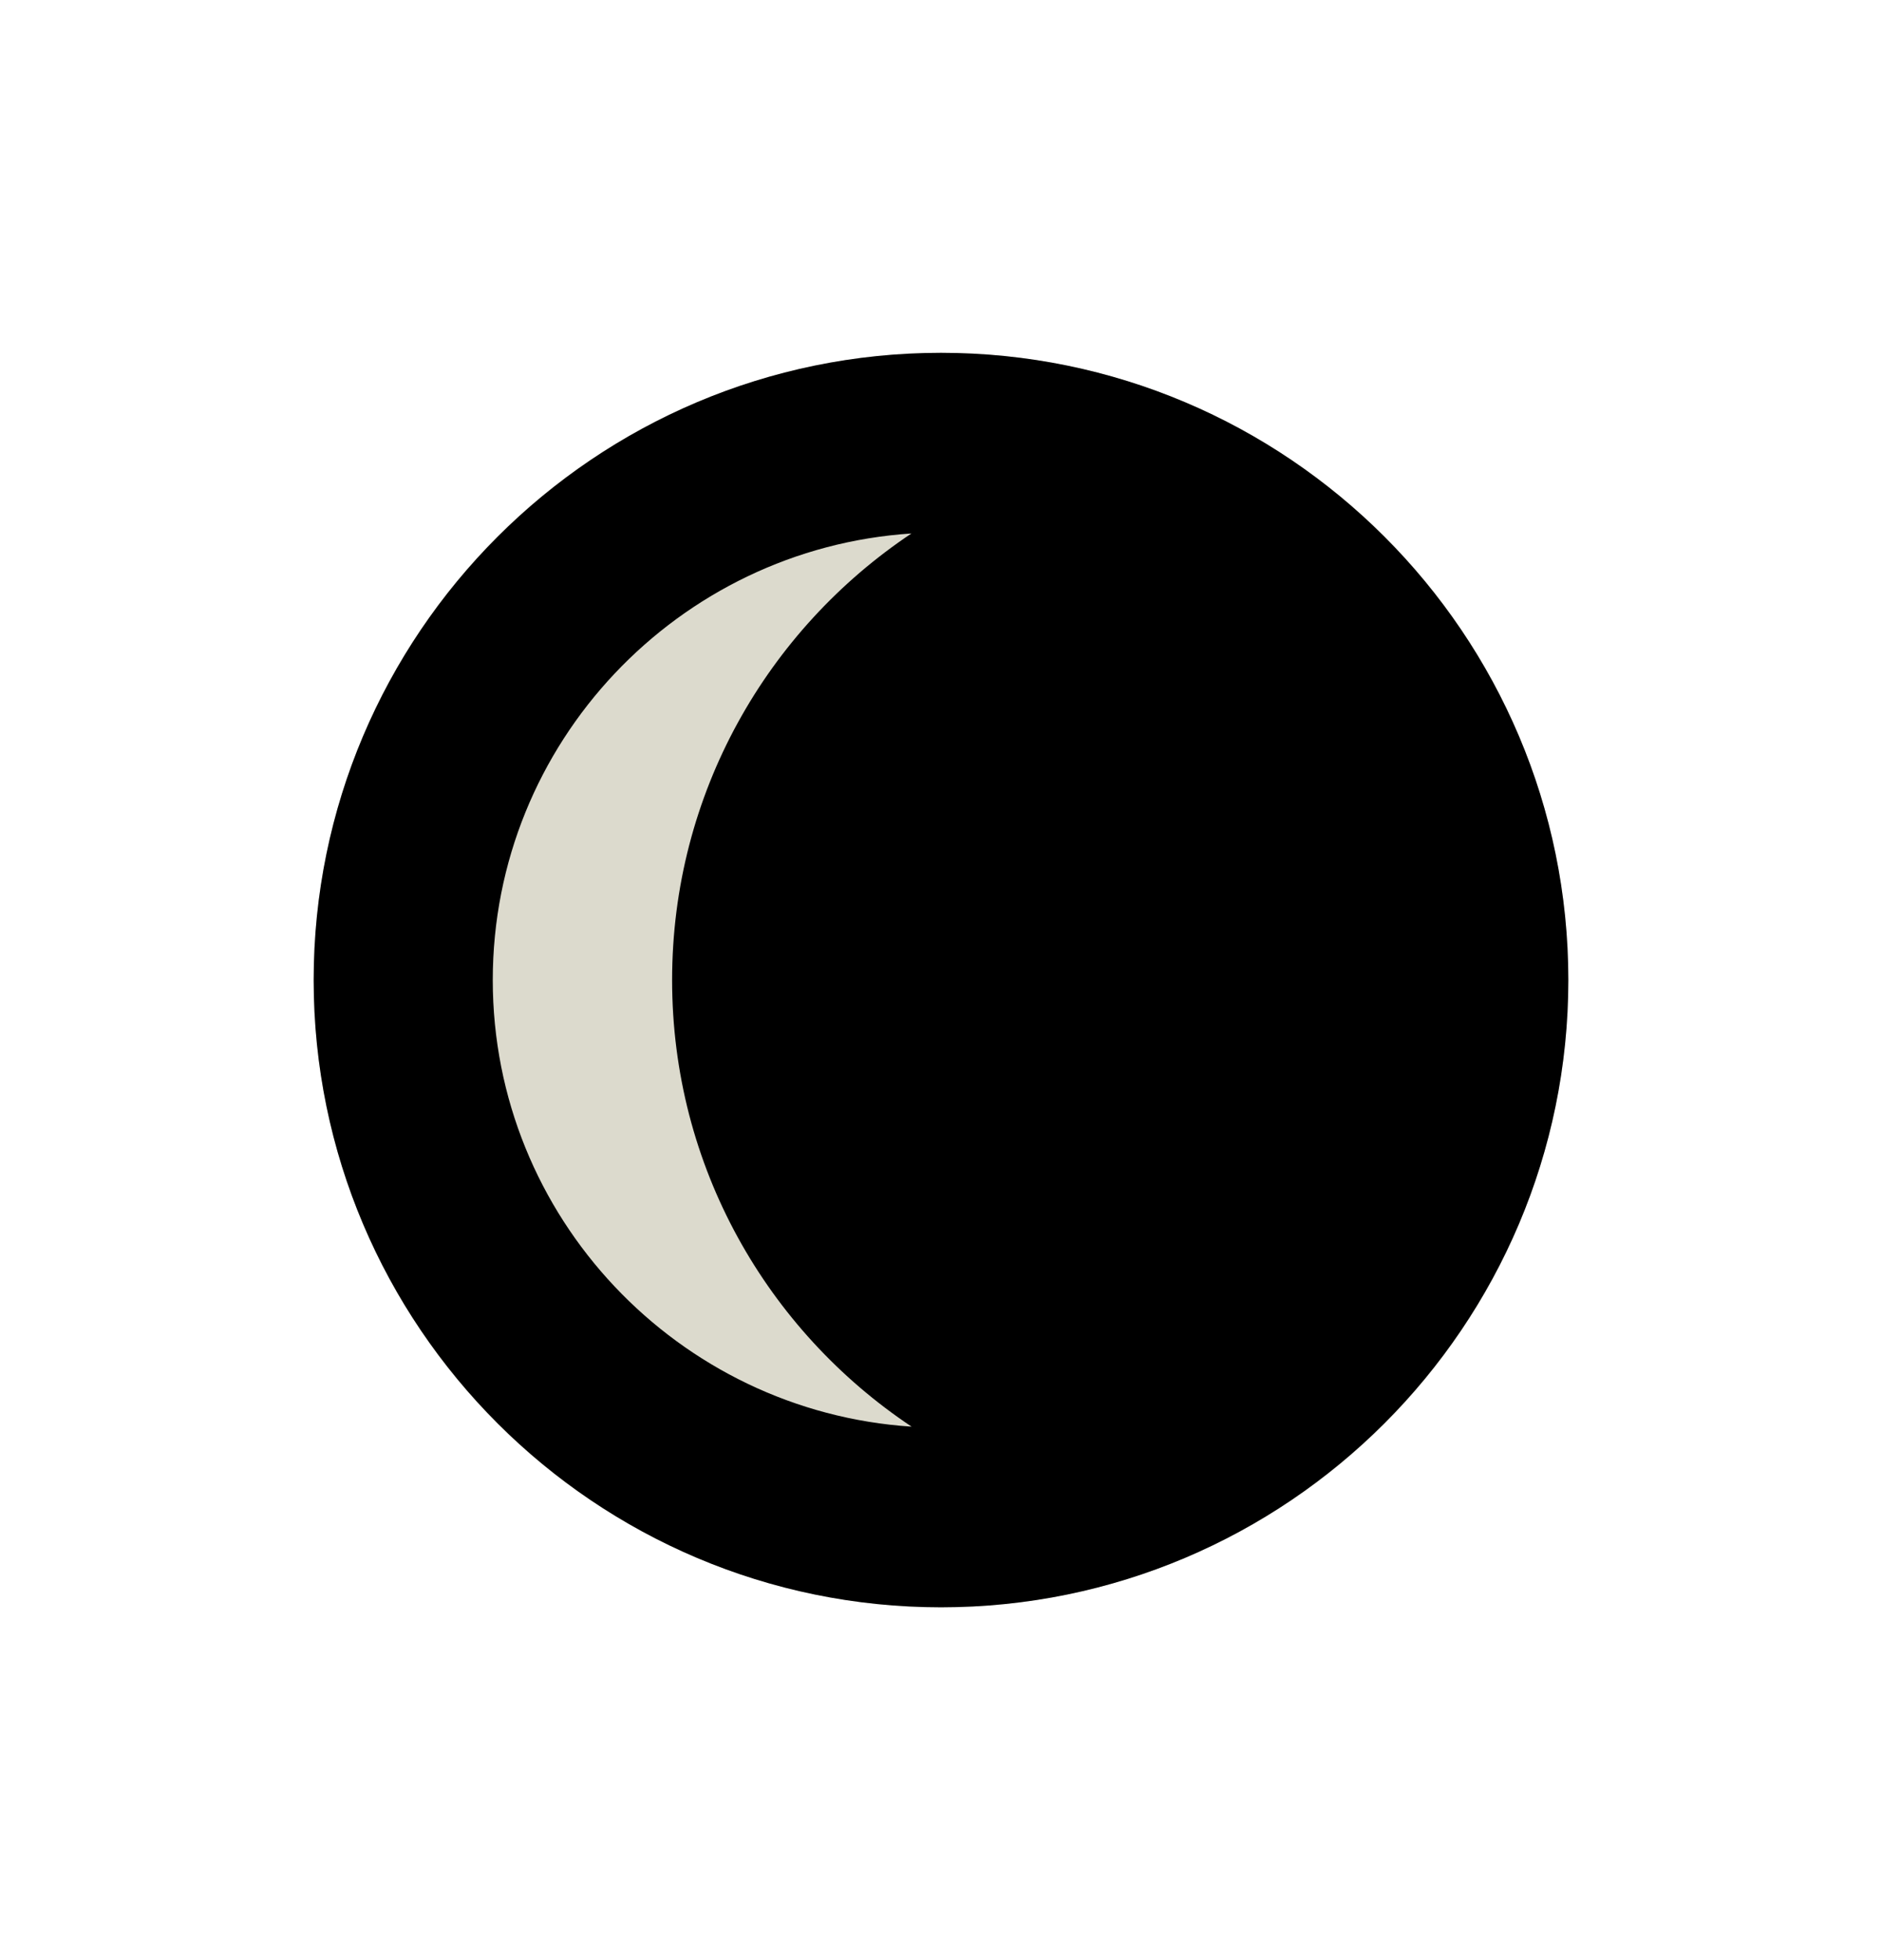 <svg width="24" height="25" viewBox="0 0 24 25" fill="none" xmlns="http://www.w3.org/2000/svg">
<circle cx="12" cy="12.5" r="8" fill="#DCDACD"/>
<path d="M12 4.5C7.587 4.5 4 8.09 4 12.5C4 16.913 7.59 20.5 12 20.5C16.413 20.5 20 16.91 20 12.5C20 8.087 16.413 4.5 12 4.5V4.5ZM6.284 12.5C6.284 9.476 8.648 6.999 11.623 6.804C9.784 8.032 8.571 10.121 8.571 12.5C8.571 14.879 9.784 16.968 11.625 18.196C8.648 18.001 6.284 15.524 6.284 12.5Z" fill="black"/>
</svg>
